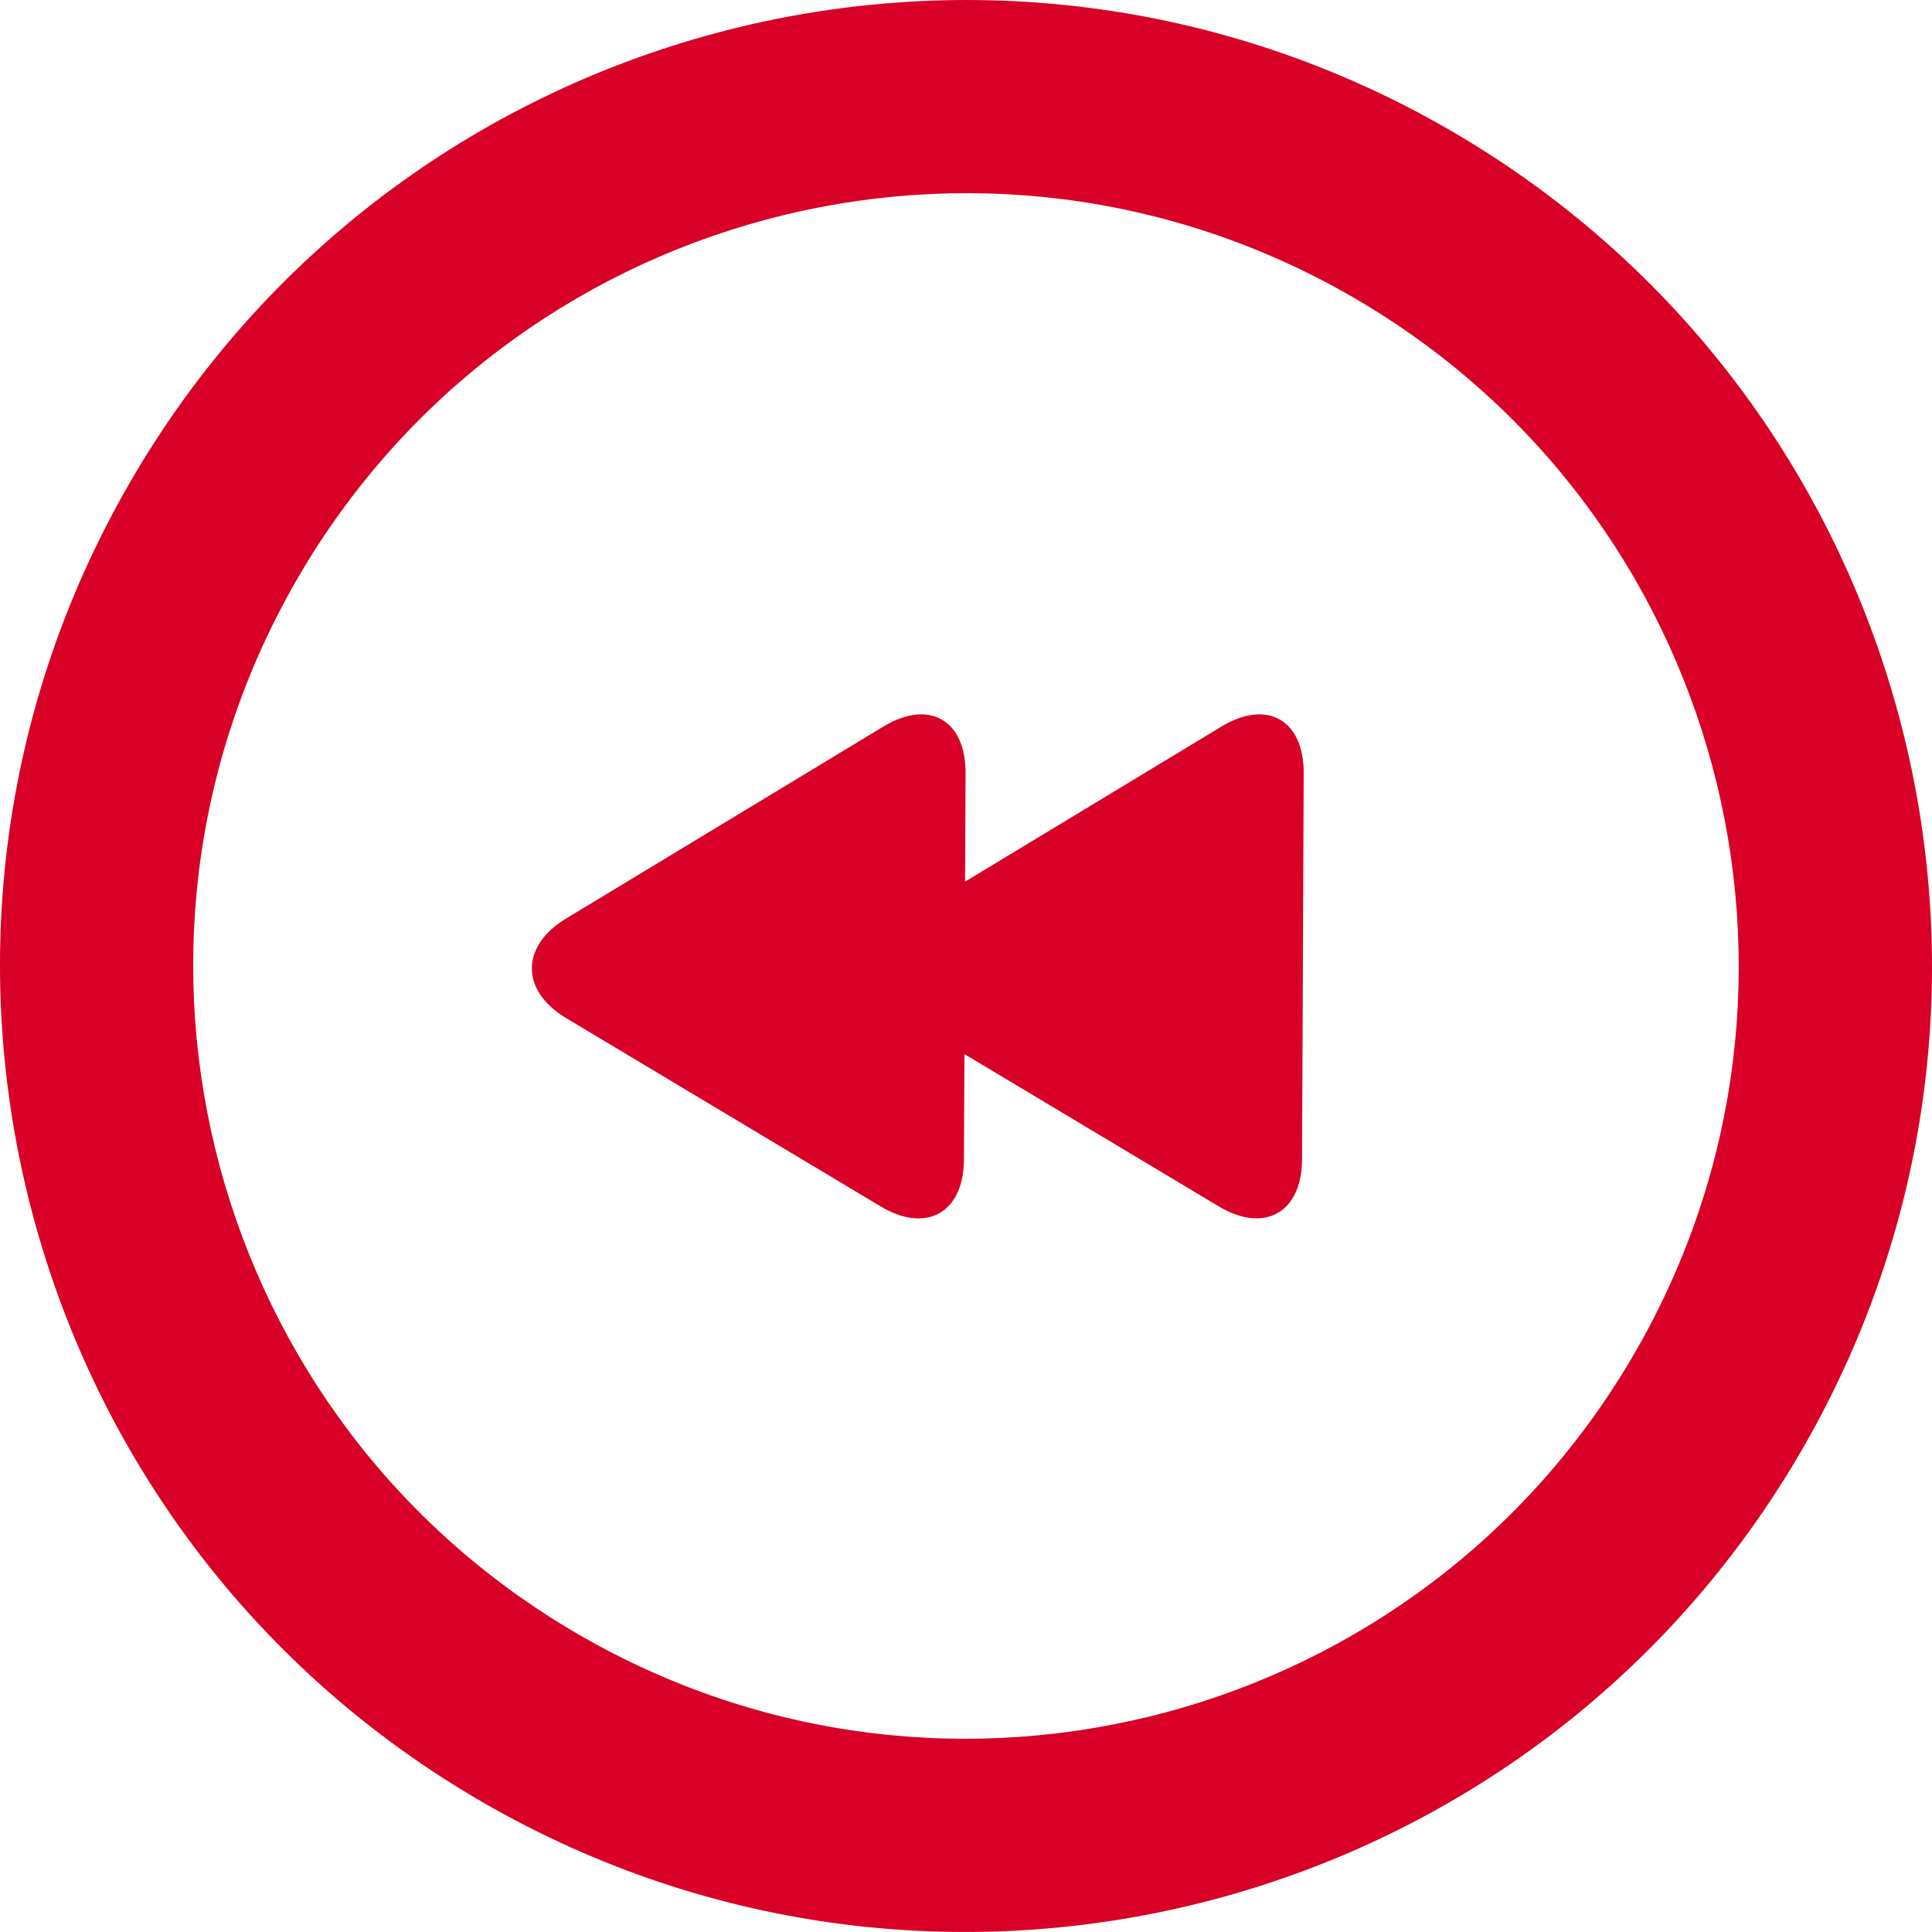 <?xml version="1.0" encoding="iso-8859-1"?>
<!-- Generator: Adobe Illustrator 16.0.0, SVG Export Plug-In . SVG Version: 6.00 Build 0)  -->
<!DOCTYPE svg PUBLIC "-//W3C//DTD SVG 1.1//EN" "http://www.w3.org/Graphics/SVG/1.1/DTD/svg11.dtd">
<svg xmlns="http://www.w3.org/2000/svg" xmlns:xlink="http://www.w3.org/1999/xlink" version="1.1" id="Capa_1" x="0px" y="0px" width="512px" height="512px" viewBox="0 0 314.063 314.063" style="enable-background:new 0 0 314.063 314.063;" xml:space="preserve">
<g>
	<g id="_x33_59._Previous">
		<g>
			<path d="M235.532,21.063C160.437-22.289,64.413,3.431,21.062,78.53C-22.294,153.615,3.43,249.643,78.527,293.007     c75.087,43.345,171.119,17.617,214.476-57.47C336.363,160.438,310.619,64.417,235.532,21.063z M265.8,219.832     c-34.688,60.079-111.503,80.657-171.574,45.965C34.157,231.116,13.564,154.306,48.249,94.231     c34.683-60.082,111.507-80.666,171.578-45.975C279.898,82.932,300.484,159.756,265.8,219.832z M198.551,118.113L156.88,143.32     l0.08-17.641c0.038-8.662-5.953-12.061-13.363-7.566l-51.582,31.209c-7.422,4.484-7.406,11.736,0.038,16.192l51.103,30.597     c7.438,4.452,13.505,1.042,13.543-7.638l0.08-17.12l41.335,24.75c7.438,4.452,13.509,1.034,13.545-7.638l0.269-62.803     C211.952,117.009,205.958,113.619,198.551,118.113z" fill="#D80027"/>
		</g>
	</g>
</g>
<g>
</g>
<g>
</g>
<g>
</g>
<g>
</g>
<g>
</g>
<g>
</g>
<g>
</g>
<g>
</g>
<g>
</g>
<g>
</g>
<g>
</g>
<g>
</g>
<g>
</g>
<g>
</g>
<g>
</g>
</svg>
